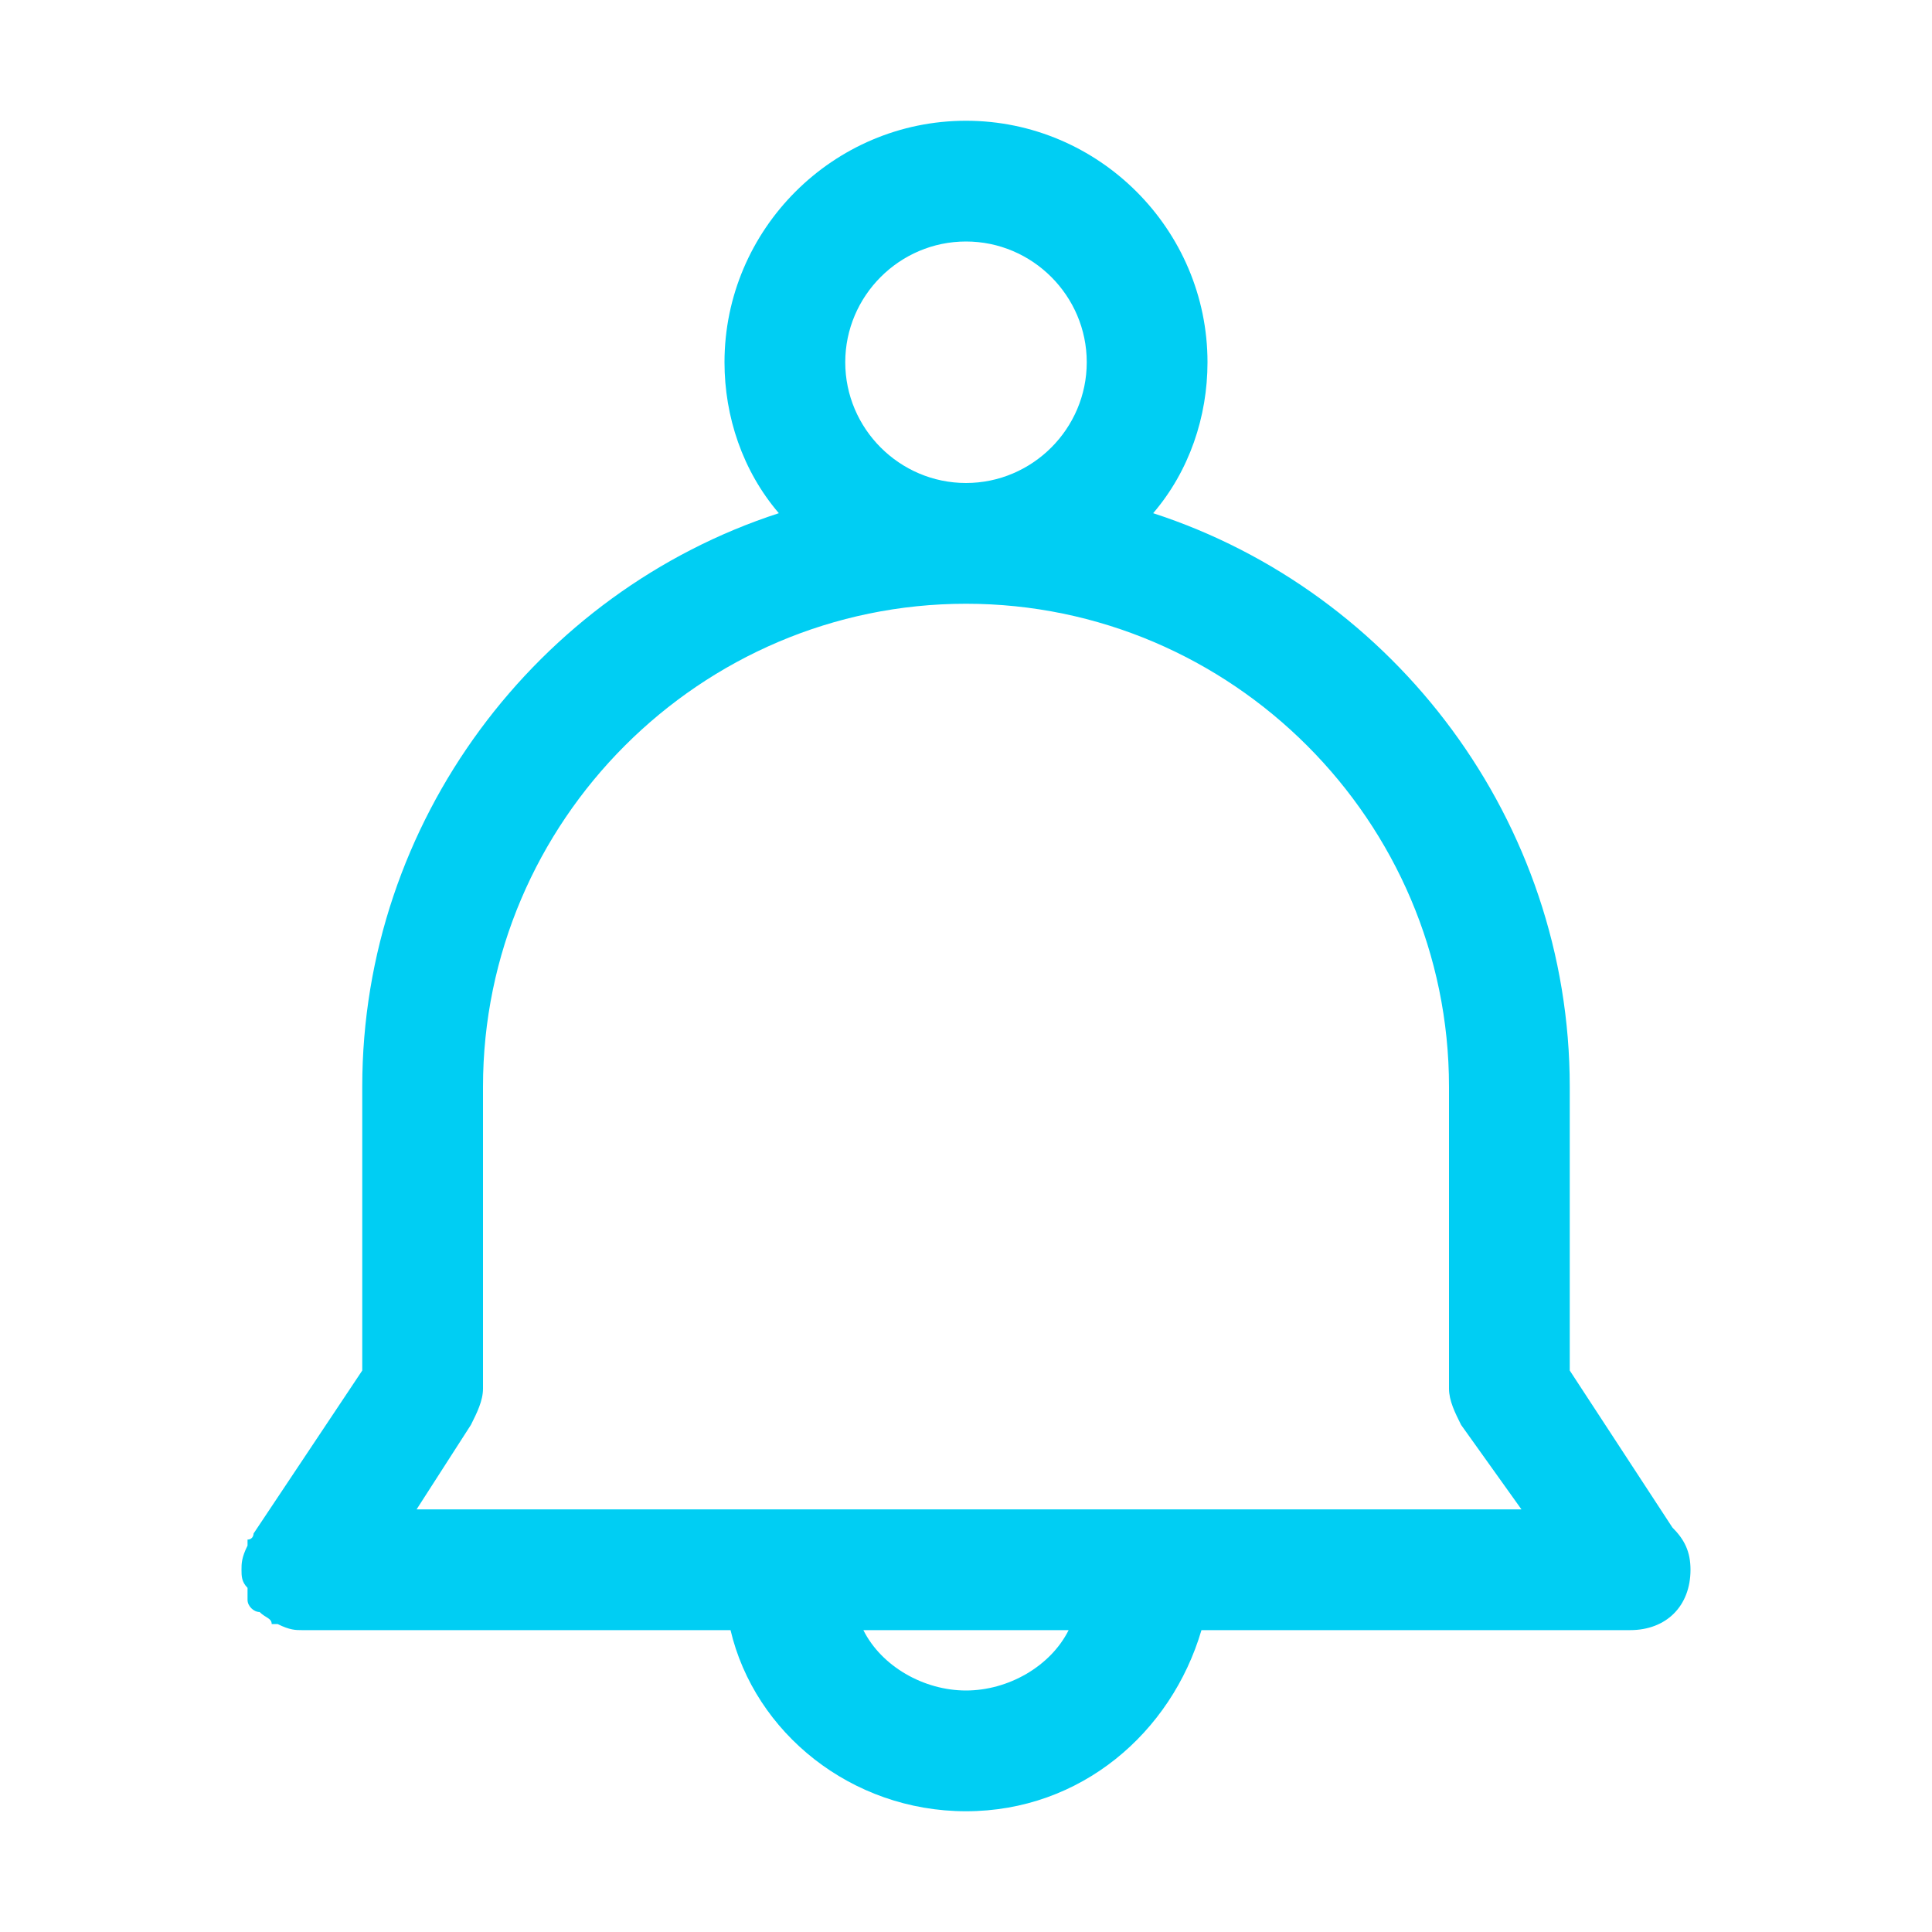 <svg width="24" height="24" viewBox="0 0 24 24" fill="none" xmlns="http://www.w3.org/2000/svg">
<path d="M3 19.5C3 19.575 3 19.65 3.075 19.725V19.875C3.075 19.95 3.15 20.025 3.225 20.025C3.3 20.1 3.375 20.1 3.375 20.175H3.45C3.6 20.25 3.675 20.25 3.75 20.25H9.075C9.375 21.525 10.575 22.5 12 22.5C13.425 22.5 14.55 21.525 14.925 20.25H20.25C20.7 20.25 21 19.95 21 19.5C21 19.275 20.925 19.125 20.775 18.975L19.5 17.025V13.5C19.5 10.2 17.325 7.35 14.325 6.375C14.775 5.85 15 5.175 15 4.5C15 2.85 13.65 1.5 12 1.5C10.35 1.5 9 2.85 9 4.5C9 5.175 9.225 5.85 9.675 6.375C6.675 7.35 4.5 10.2 4.5 13.5V17.025L3.15 19.05C3.15 19.05 3.15 19.125 3.075 19.125V19.2C3 19.35 3 19.425 3 19.5ZM12 21C11.475 21 10.95 20.7 10.725 20.25H13.275C13.05 20.7 12.525 21 12 21ZM10.5 4.5C10.5 3.675 11.175 3 12 3C12.825 3 13.5 3.675 13.5 4.5C13.5 5.325 12.825 6 12 6C11.175 6 10.5 5.325 10.5 4.5ZM5.85 17.7C5.925 17.55 6 17.4 6 17.25V13.5C6 10.2 8.7 7.5 12 7.5C15.3 7.5 18 10.2 18 13.5V17.25C18 17.4 18.075 17.55 18.15 17.7L18.9 18.75H5.175L5.85 17.7Z" fill="#00CEF3"/>
</svg>
